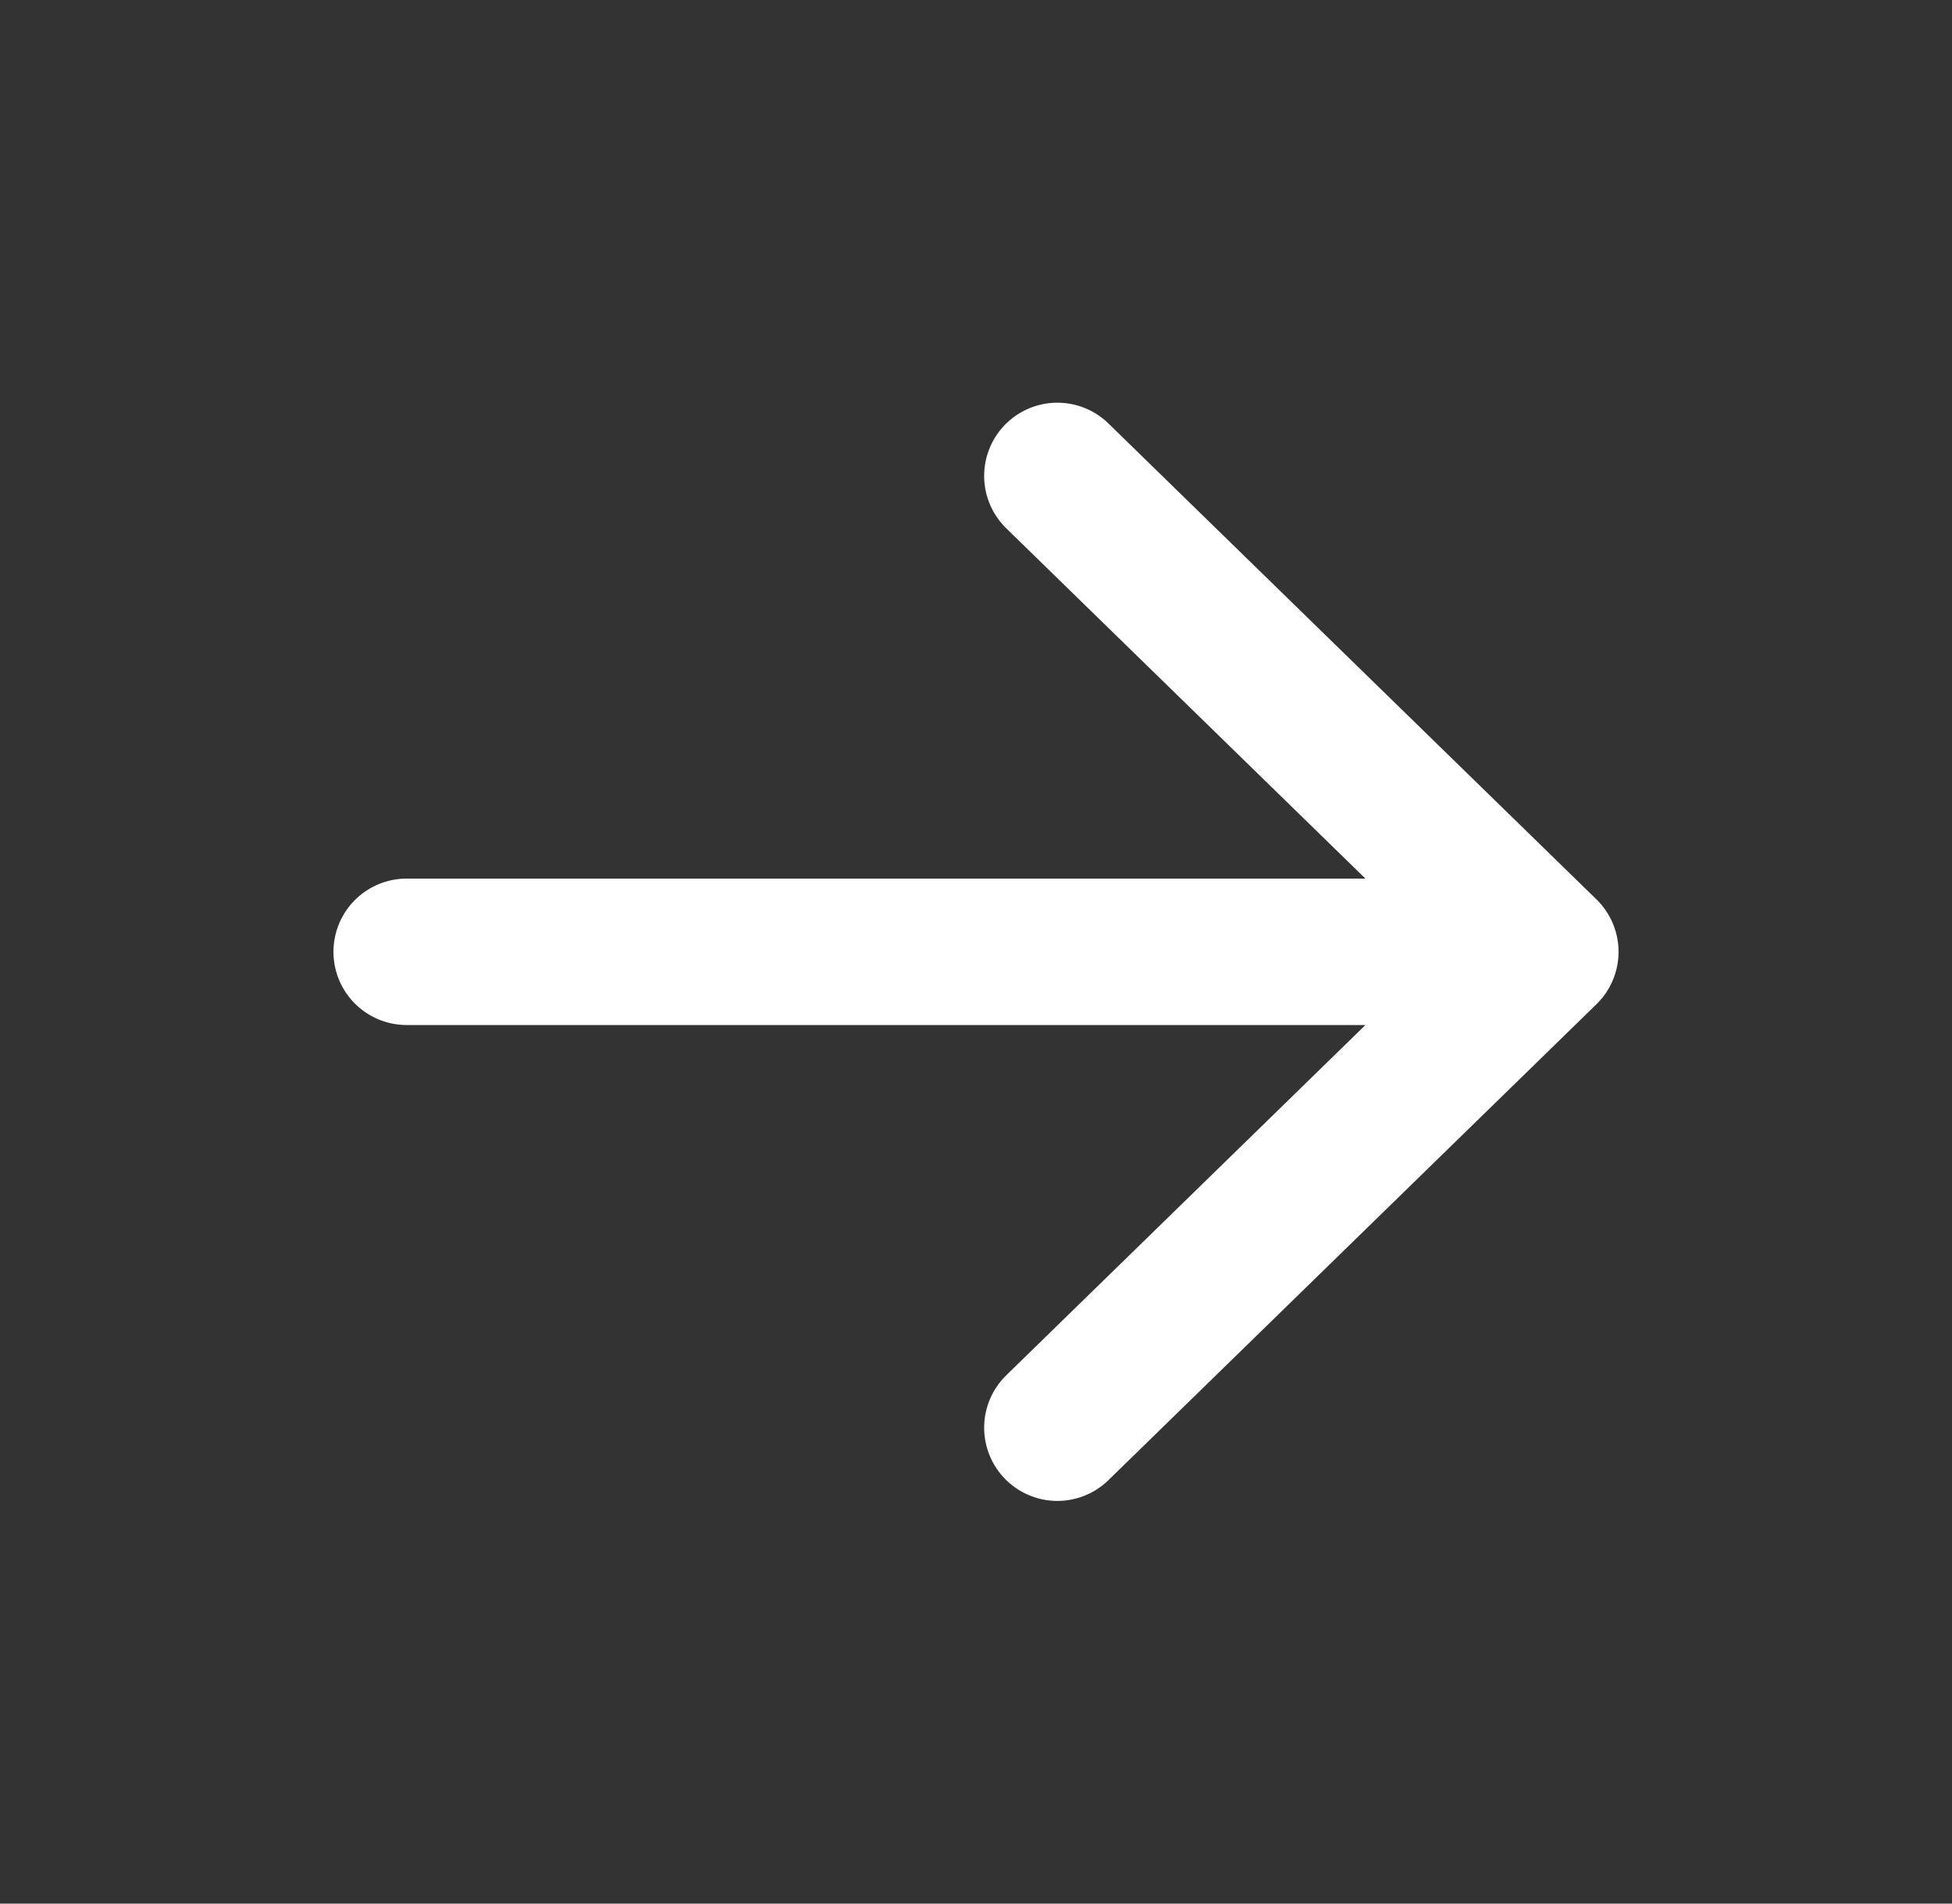 <svg width="40" height="39" viewBox="0 0 40 39" fill="none" xmlns="http://www.w3.org/2000/svg">
<rect x="0" y="0" width="40" height="39" fill="#333333" stroke="none"/>
<path d="M31.667 19.5L21.667 29.25M31.667 19.5L21.667 9.75M31.667 19.5L8.333 19.5" stroke="white" stroke-width="3" stroke-linecap="round" stroke-linejoin="round"/>
</svg>
